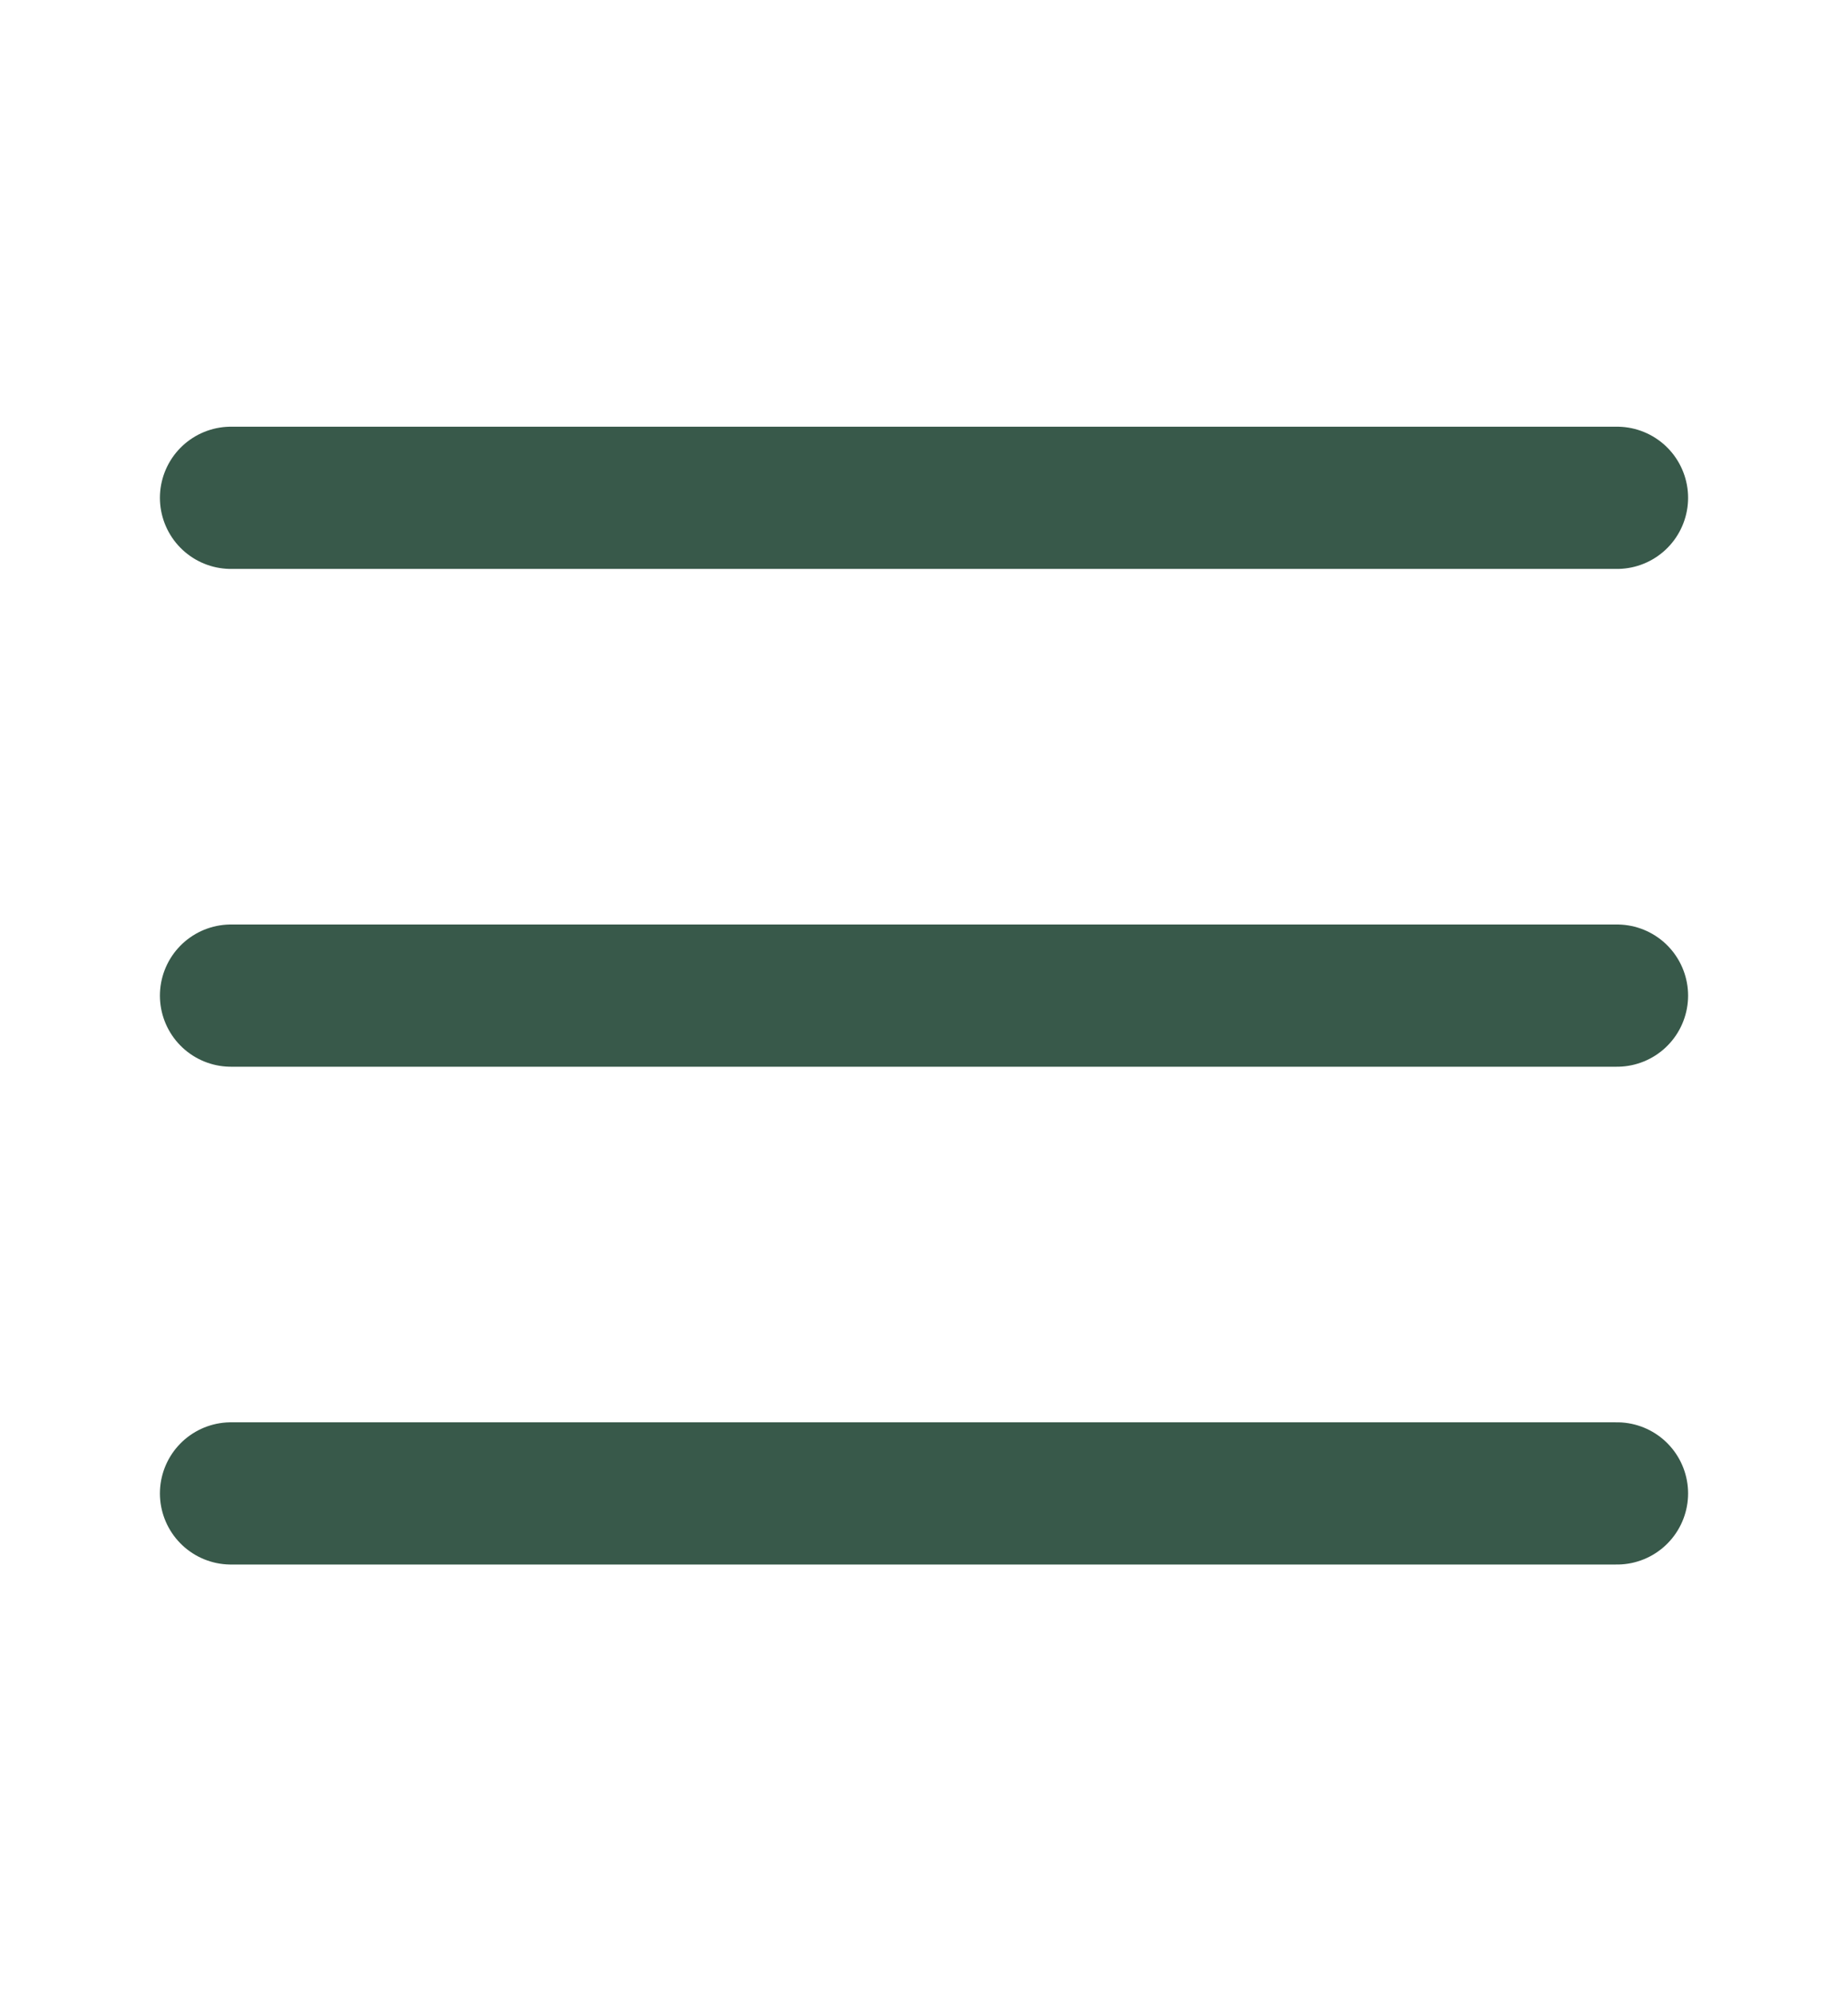 <svg width="26" height="28" viewBox="0 0 26 28" fill="none" xmlns="http://www.w3.org/2000/svg">
<path d="M3.25 14H22.75M3.25 7H22.75M3.25 21H22.75" stroke="#38594A" stroke-width="2" stroke-linecap="round" stroke-linejoin="round"/>
</svg>
